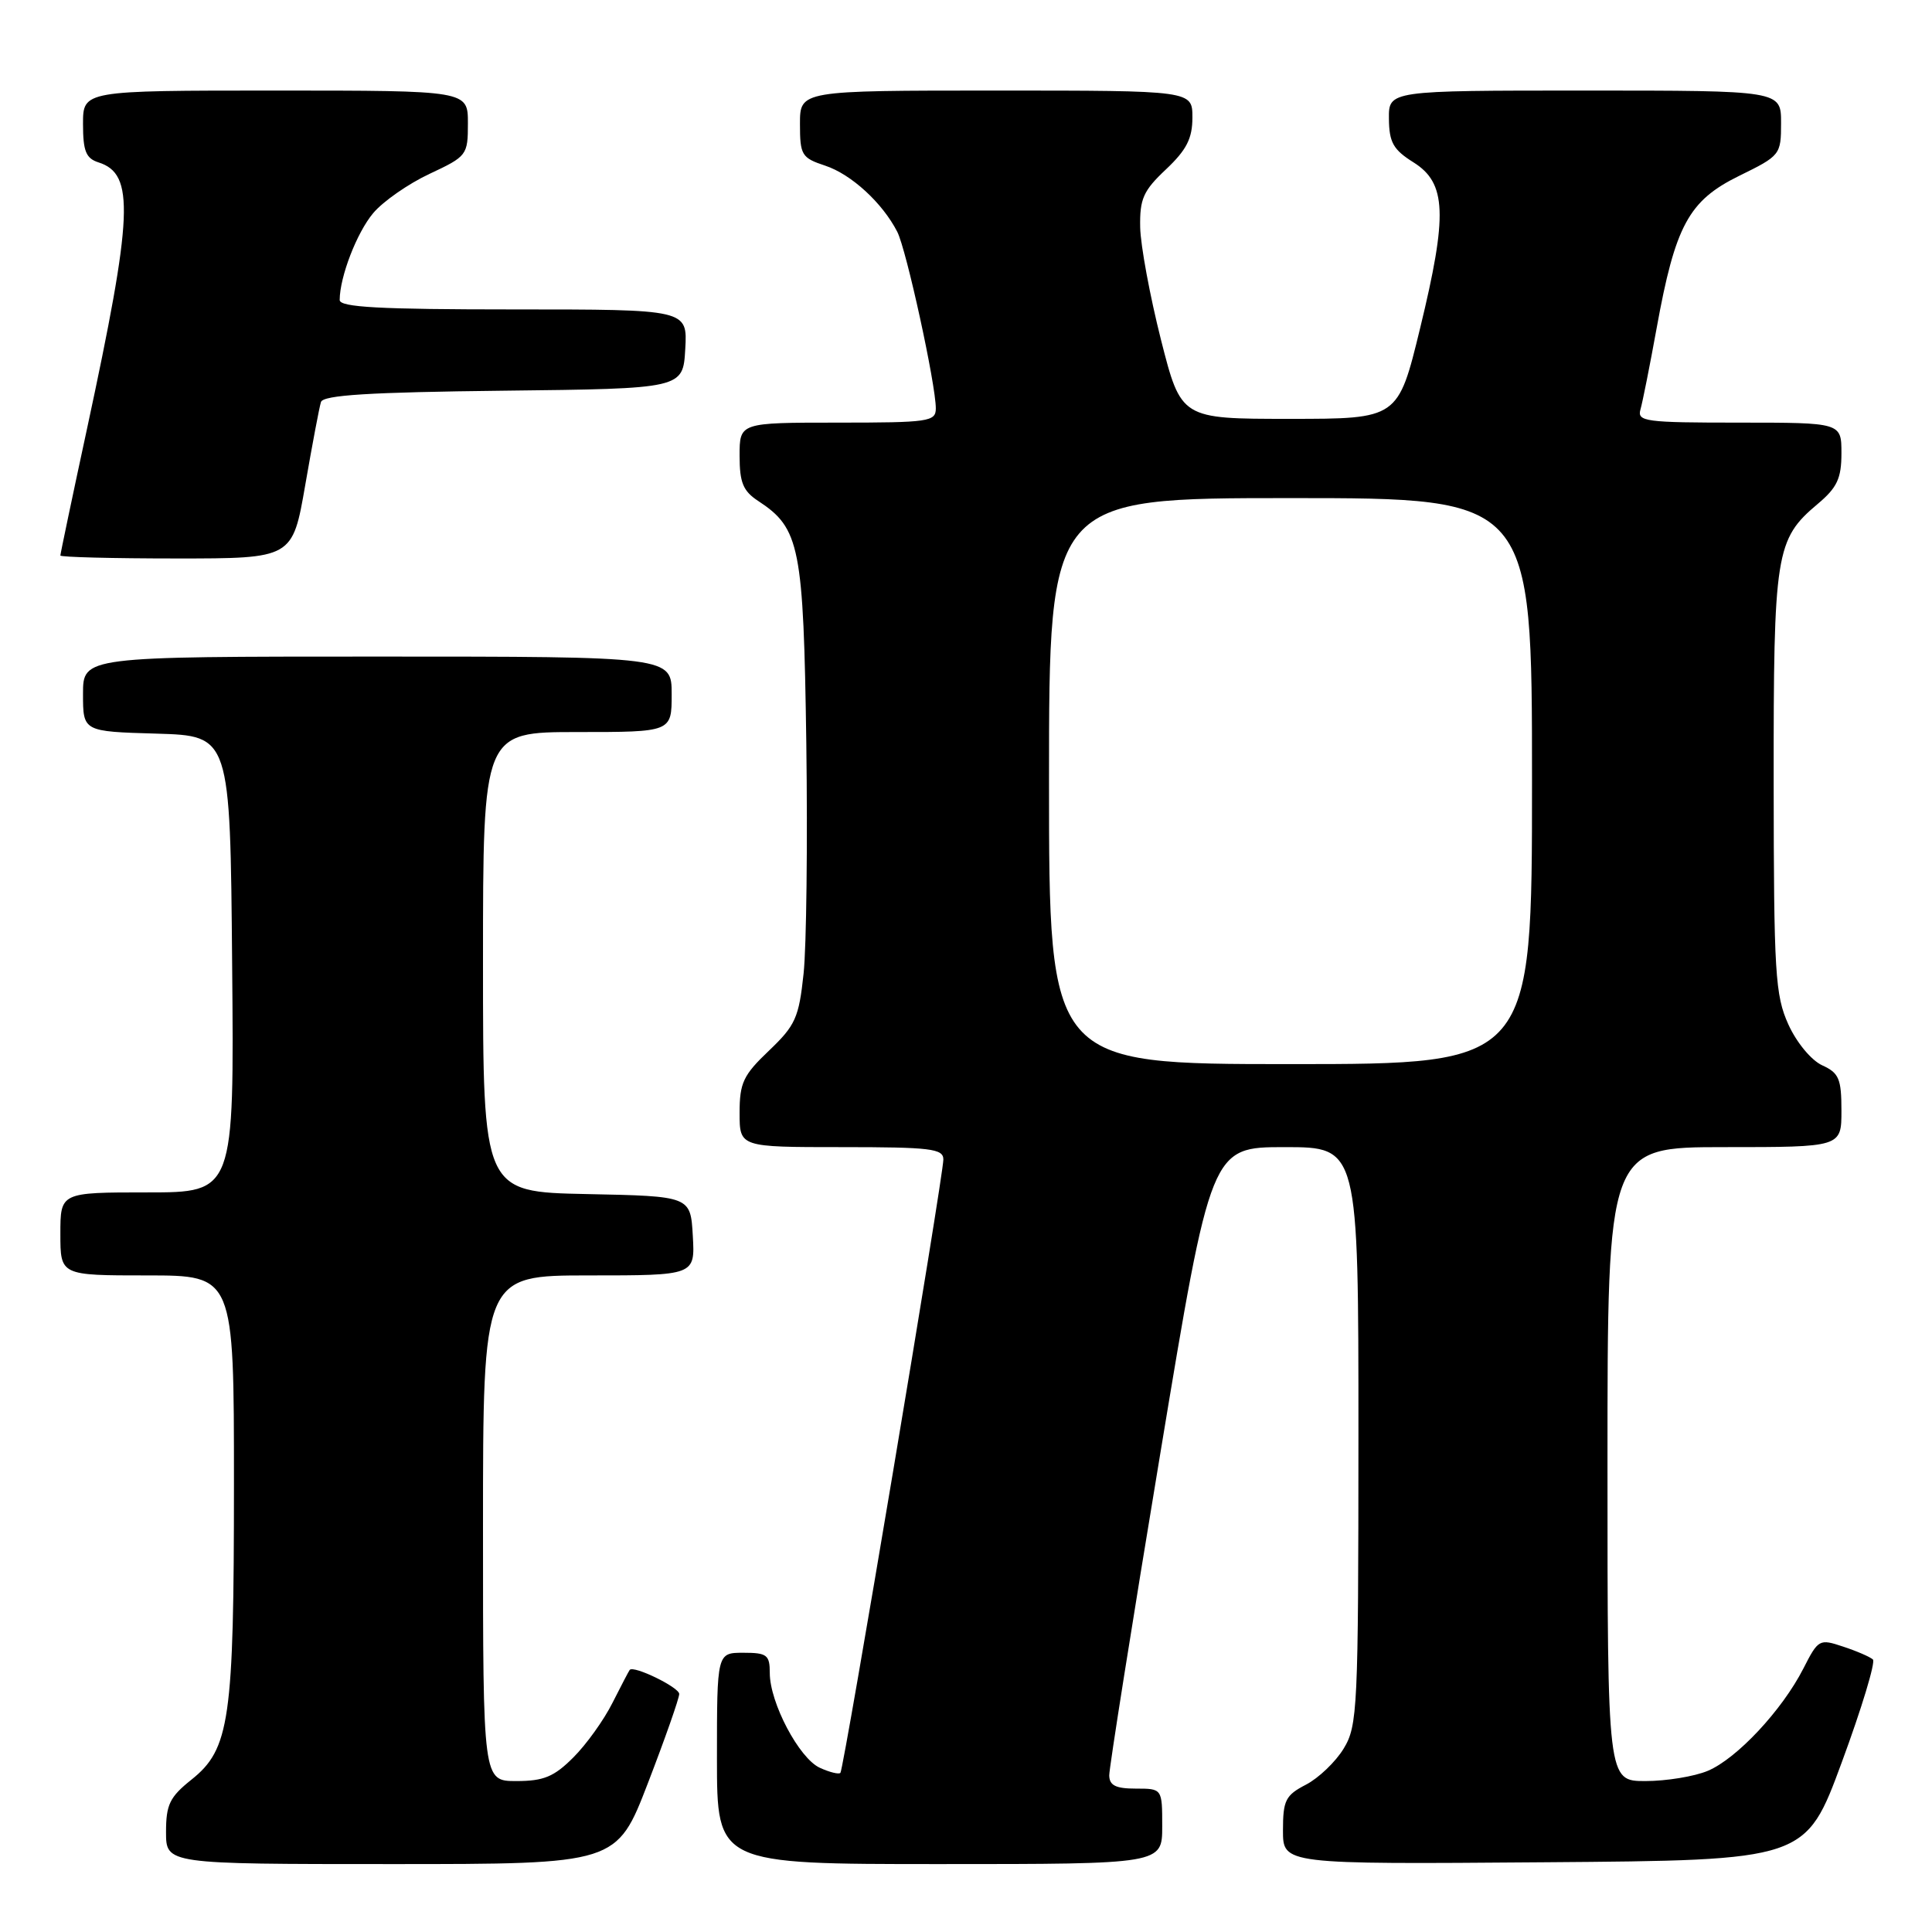 <?xml version="1.0" encoding="UTF-8" standalone="no"?>
<!DOCTYPE svg PUBLIC "-//W3C//DTD SVG 1.1//EN" "http://www.w3.org/Graphics/SVG/1.1/DTD/svg11.dtd" >
<svg xmlns="http://www.w3.org/2000/svg" xmlns:xlink="http://www.w3.org/1999/xlink" version="1.1" viewBox="0 0 256 256">
 <g >
 <path fill="currentColor"
d=" M 85.86 236.25 C 88.14 230.33 90.00 225.03 90.00 224.46 C 90.00 223.58 83.96 220.64 83.44 221.27 C 83.33 221.40 82.31 223.36 81.16 225.63 C 80.02 227.91 77.68 231.17 75.96 232.88 C 73.41 235.43 72.04 236.00 68.42 236.00 C 64.00 236.00 64.00 236.00 64.00 202.50 C 64.00 169.00 64.00 169.00 78.05 169.00 C 92.10 169.00 92.10 169.00 91.80 163.75 C 91.50 158.50 91.50 158.50 77.75 158.22 C 64.00 157.94 64.00 157.94 64.00 127.47 C 64.00 97.00 64.00 97.00 76.50 97.00 C 89.00 97.00 89.00 97.00 89.00 92.00 C 89.00 87.00 89.00 87.00 50.00 87.00 C 11.00 87.00 11.00 87.00 11.00 91.96 C 11.00 96.93 11.00 96.93 20.75 97.21 C 30.50 97.50 30.50 97.50 30.76 127.75 C 31.03 158.00 31.03 158.00 19.51 158.00 C 8.00 158.00 8.00 158.00 8.00 163.50 C 8.00 169.00 8.00 169.00 19.50 169.00 C 31.00 169.00 31.00 169.00 31.00 196.56 C 31.00 227.92 30.45 231.76 25.36 235.82 C 22.49 238.11 22.00 239.12 22.00 242.75 C 22.00 247.00 22.00 247.00 51.86 247.00 C 81.72 247.00 81.72 247.00 85.86 236.25 Z  M 154.00 242.00 C 154.00 237.00 154.00 237.00 150.50 237.00 C 147.84 237.00 147.00 236.58 146.98 235.25 C 146.97 234.29 150.00 215.16 153.72 192.75 C 160.47 152.00 160.47 152.00 170.23 152.00 C 180.00 152.00 180.00 152.00 180.00 190.25 C 179.99 226.42 179.89 228.67 178.04 231.70 C 176.97 233.46 174.72 235.61 173.04 236.48 C 170.34 237.88 170.00 238.55 170.00 242.54 C 170.00 247.03 170.00 247.03 204.63 246.76 C 239.26 246.50 239.26 246.50 244.05 233.50 C 246.69 226.35 248.54 220.22 248.17 219.89 C 247.80 219.55 246.04 218.78 244.24 218.19 C 241.07 217.13 240.94 217.20 238.95 221.10 C 236.13 226.62 230.13 233.04 226.28 234.65 C 224.51 235.39 220.80 236.00 218.03 236.00 C 213.00 236.00 213.00 236.00 213.00 194.00 C 213.00 152.00 213.00 152.00 228.50 152.00 C 244.00 152.00 244.00 152.00 244.00 147.16 C 244.00 142.94 243.67 142.17 241.45 141.16 C 240.01 140.50 238.06 138.15 236.97 135.75 C 235.22 131.88 235.04 128.99 235.02 103.72 C 235.00 73.21 235.27 71.47 240.86 66.77 C 243.43 64.61 244.00 63.39 244.00 60.06 C 244.00 56.00 244.00 56.00 230.43 56.00 C 217.99 56.00 216.91 55.86 217.37 54.25 C 217.65 53.29 218.61 48.45 219.51 43.50 C 221.98 29.87 223.76 26.59 230.43 23.31 C 235.90 20.63 236.00 20.51 236.00 16.29 C 236.00 12.00 236.00 12.00 210.00 12.00 C 184.00 12.00 184.00 12.00 184.04 15.75 C 184.07 18.87 184.62 19.84 187.29 21.51 C 191.67 24.26 191.84 28.41 188.17 43.50 C 185.25 55.50 185.25 55.50 170.87 55.50 C 156.50 55.50 156.50 55.50 153.83 45.00 C 152.37 39.22 151.13 32.53 151.08 30.12 C 151.01 26.35 151.49 25.27 154.50 22.44 C 157.23 19.86 158.00 18.35 158.00 15.57 C 158.00 12.00 158.00 12.00 132.00 12.00 C 106.00 12.00 106.00 12.00 106.00 16.42 C 106.00 20.55 106.22 20.92 109.34 21.95 C 112.79 23.09 116.92 26.87 118.89 30.71 C 120.10 33.06 124.00 50.93 124.00 54.11 C 124.00 55.87 123.08 56.00 111.00 56.00 C 98.00 56.00 98.00 56.00 98.00 60.38 C 98.00 63.95 98.46 65.07 100.48 66.39 C 105.99 70.00 106.47 72.45 106.84 98.50 C 107.02 111.70 106.86 125.42 106.48 129.00 C 105.86 134.85 105.40 135.87 101.90 139.21 C 98.48 142.46 98.00 143.49 98.00 147.46 C 98.00 152.00 98.00 152.00 111.50 152.00 C 123.34 152.00 125.00 152.20 125.00 153.64 C 125.00 155.82 111.82 234.38 111.36 234.91 C 111.17 235.14 109.94 234.84 108.63 234.24 C 105.89 232.99 102.00 225.62 102.00 221.68 C 102.00 219.28 101.63 219.00 98.50 219.00 C 95.00 219.00 95.00 219.00 95.00 233.00 C 95.00 247.00 95.00 247.00 124.50 247.00 C 154.00 247.00 154.00 247.00 154.00 242.00 Z  M 40.45 64.25 C 41.38 58.89 42.31 53.95 42.53 53.27 C 42.82 52.35 48.94 51.97 66.71 51.77 C 90.50 51.50 90.50 51.50 90.80 46.25 C 91.10 41.00 91.10 41.00 68.05 41.00 C 50.27 41.00 45.00 40.71 45.01 39.75 C 45.02 36.68 47.28 30.82 49.45 28.24 C 50.75 26.69 54.11 24.35 56.91 23.04 C 61.88 20.71 62.00 20.56 62.00 16.33 C 62.00 12.00 62.00 12.00 36.50 12.00 C 11.00 12.00 11.00 12.00 11.00 16.43 C 11.00 20.03 11.39 20.99 13.06 21.52 C 17.87 23.05 17.64 28.42 11.52 56.86 C 9.58 65.85 8.00 73.39 8.00 73.61 C 8.00 73.82 14.92 74.00 23.38 74.00 C 38.76 74.00 38.76 74.00 40.45 64.25 Z  M 139.00 103.50 C 139.00 66.00 139.00 66.00 171.00 66.00 C 203.00 66.00 203.00 66.00 203.00 103.50 C 203.00 141.00 203.00 141.00 171.00 141.00 C 139.00 141.00 139.00 141.00 139.00 103.50 Z "/>
</g>
</svg>